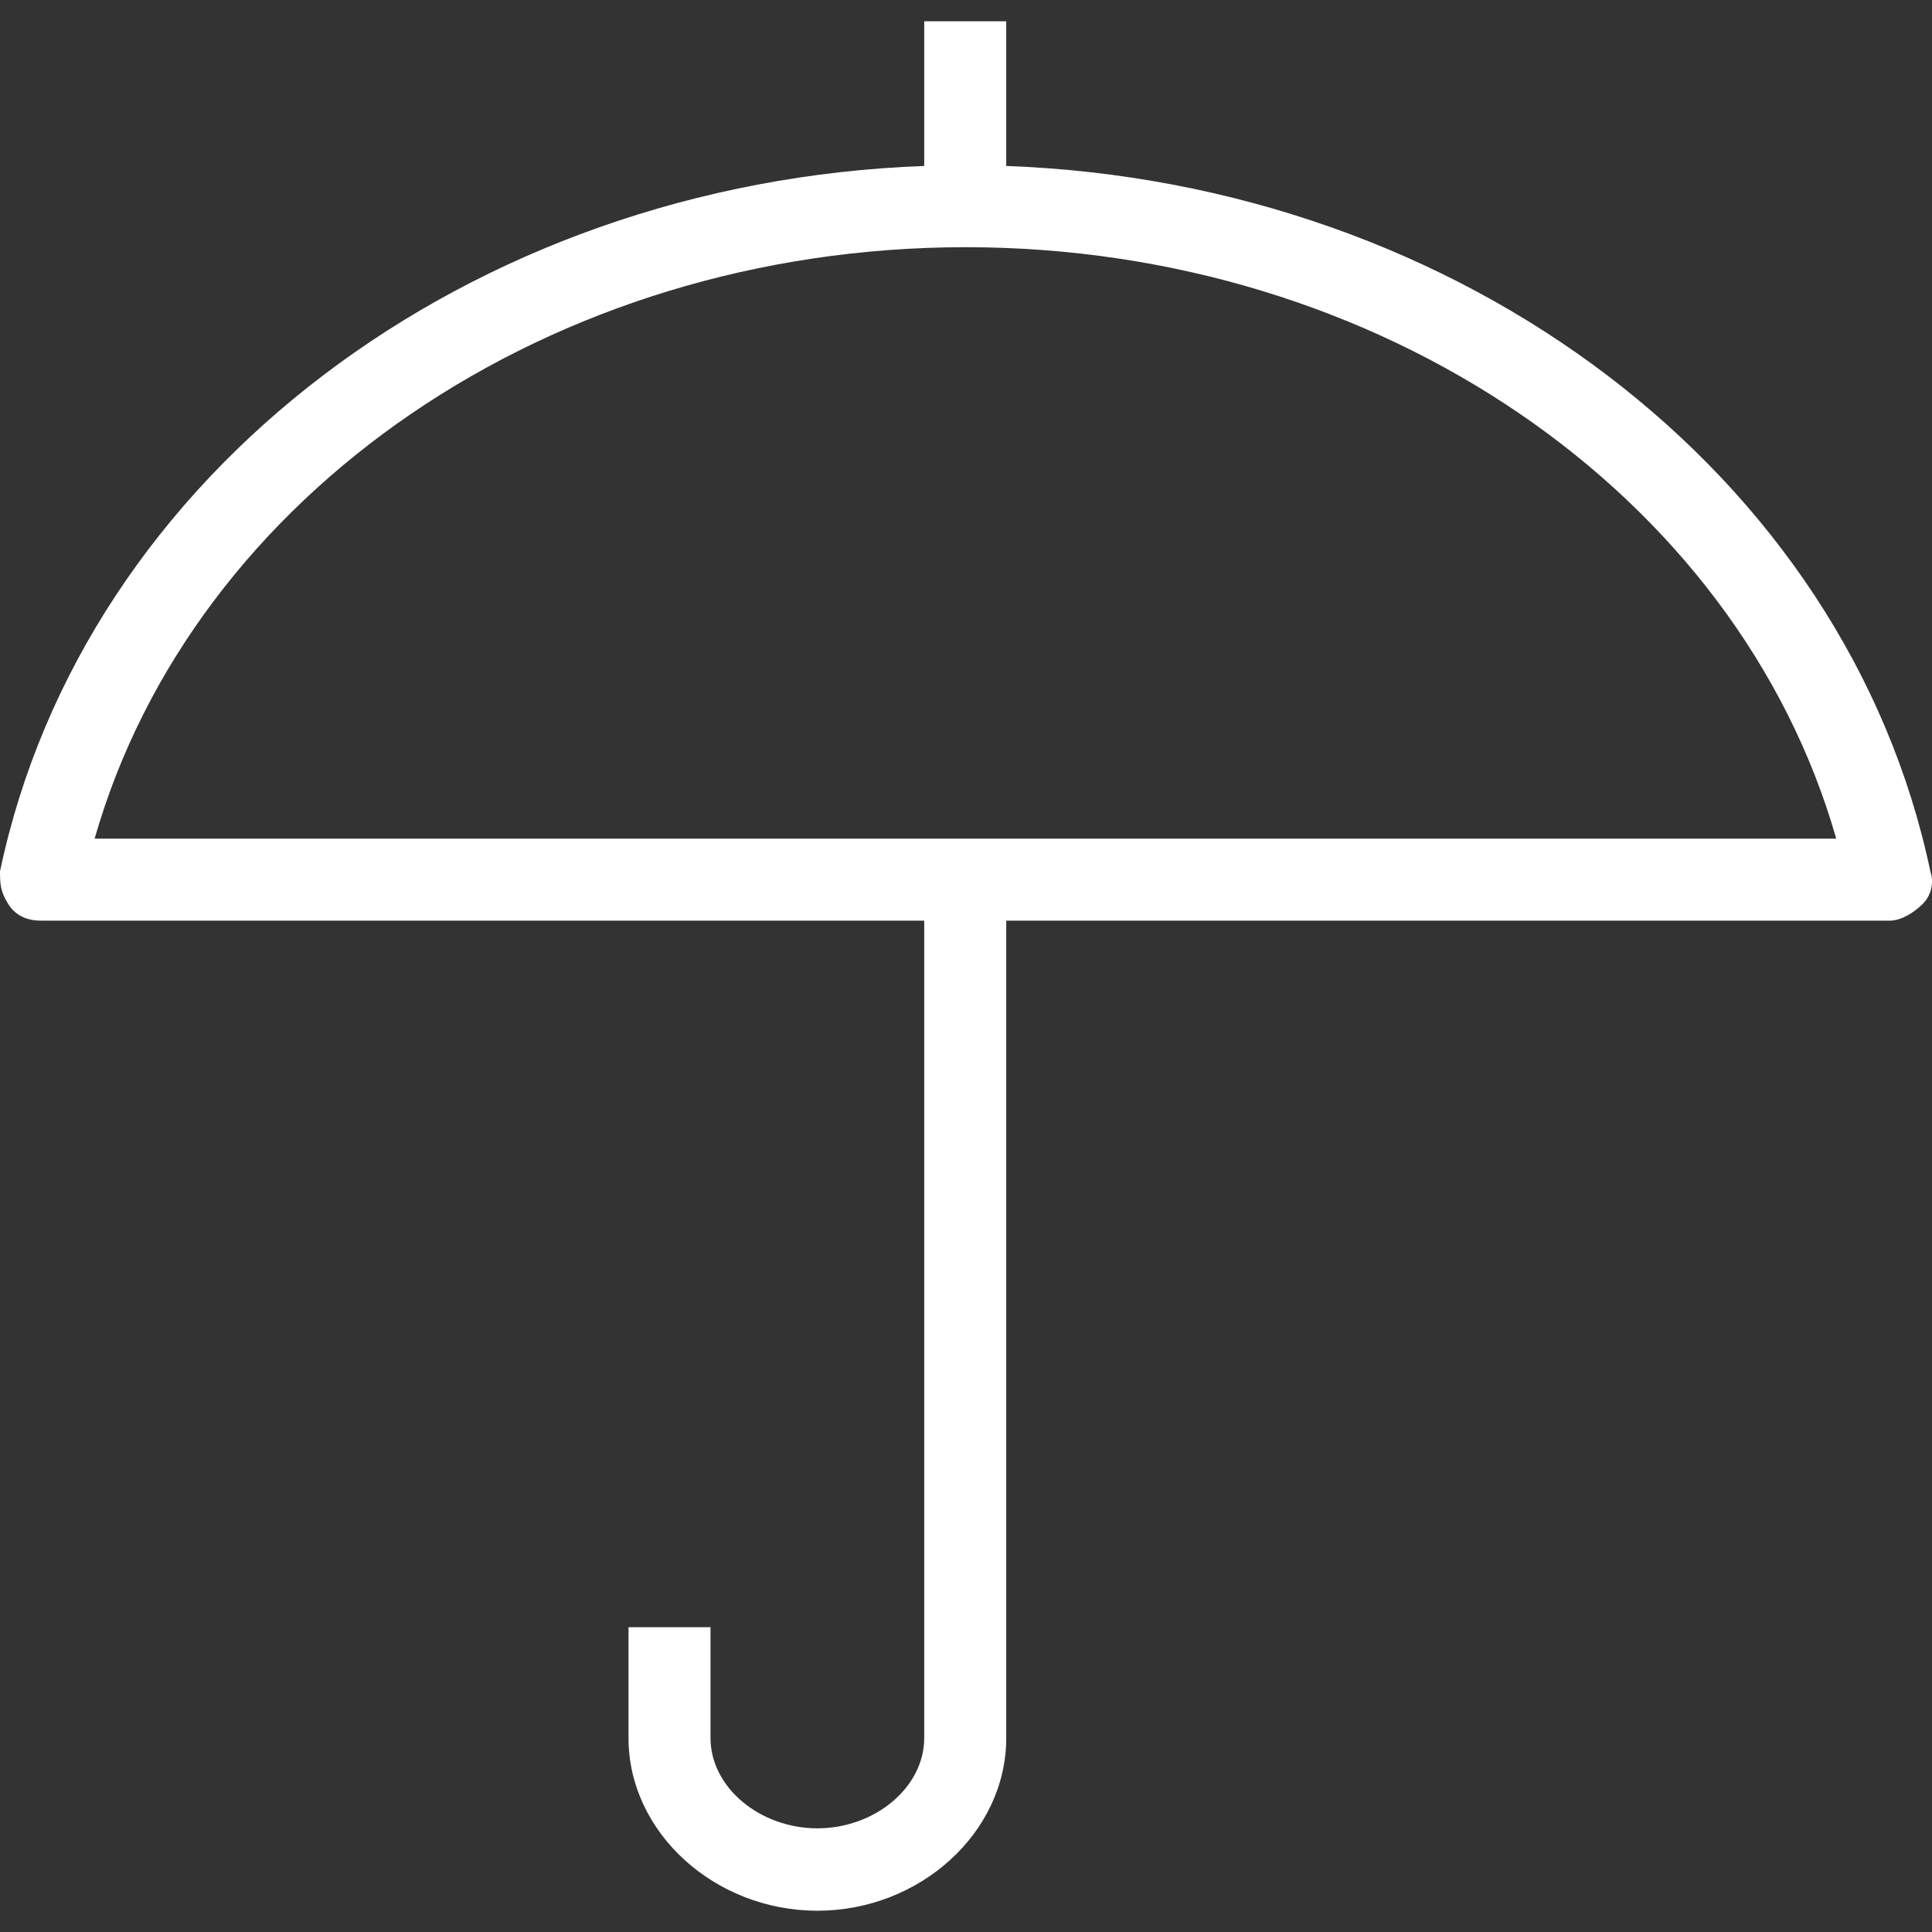 <?xml version="1.0" encoding="iso-8859-1"?>
<svg xmlns="http://www.w3.org/2000/svg" xmlns:xlink="http://www.w3.org/1999/xlink" version="1.1" viewBox="0 0 489.99 489.99" enable-background="new 0 0 489.99 489.99" width="512px" height="512px">
  <rect x="0" y="0" width="489.99" height="489.99" fill="#333333" stroke="none"/>
  <g>
    <path fill="#FFFFFF" d="m489.6,221.095c-21.264-101.172-119.077-174.809-234.4-179.005v-36.695h-20.8v36.695c-115.323,4.196-213.136,77.831-234.4,178.905 0,3.2 0.1,5.1 2.1,8.3s5.2,4.2 8.3,4.2h224v207.3c0,12.5-12.5,22.9-27.1,22.9s-27.1-10.4-27.1-22.9v-28.1h-20.8v28.1c0,24 21.9,43.8 47.9,43.8s47.9-19.8 47.9-43.8v-207.3h224c3.1,0 6.2-2.1 8.3-4.1 2.1-2 3.1-5.2 2.1-8.3zm-465.6-8.4c25-87.5 115.7-150 220.9-150s195.8,62.5 220.8,150h-441.7z"/>
  </g>
</svg>
